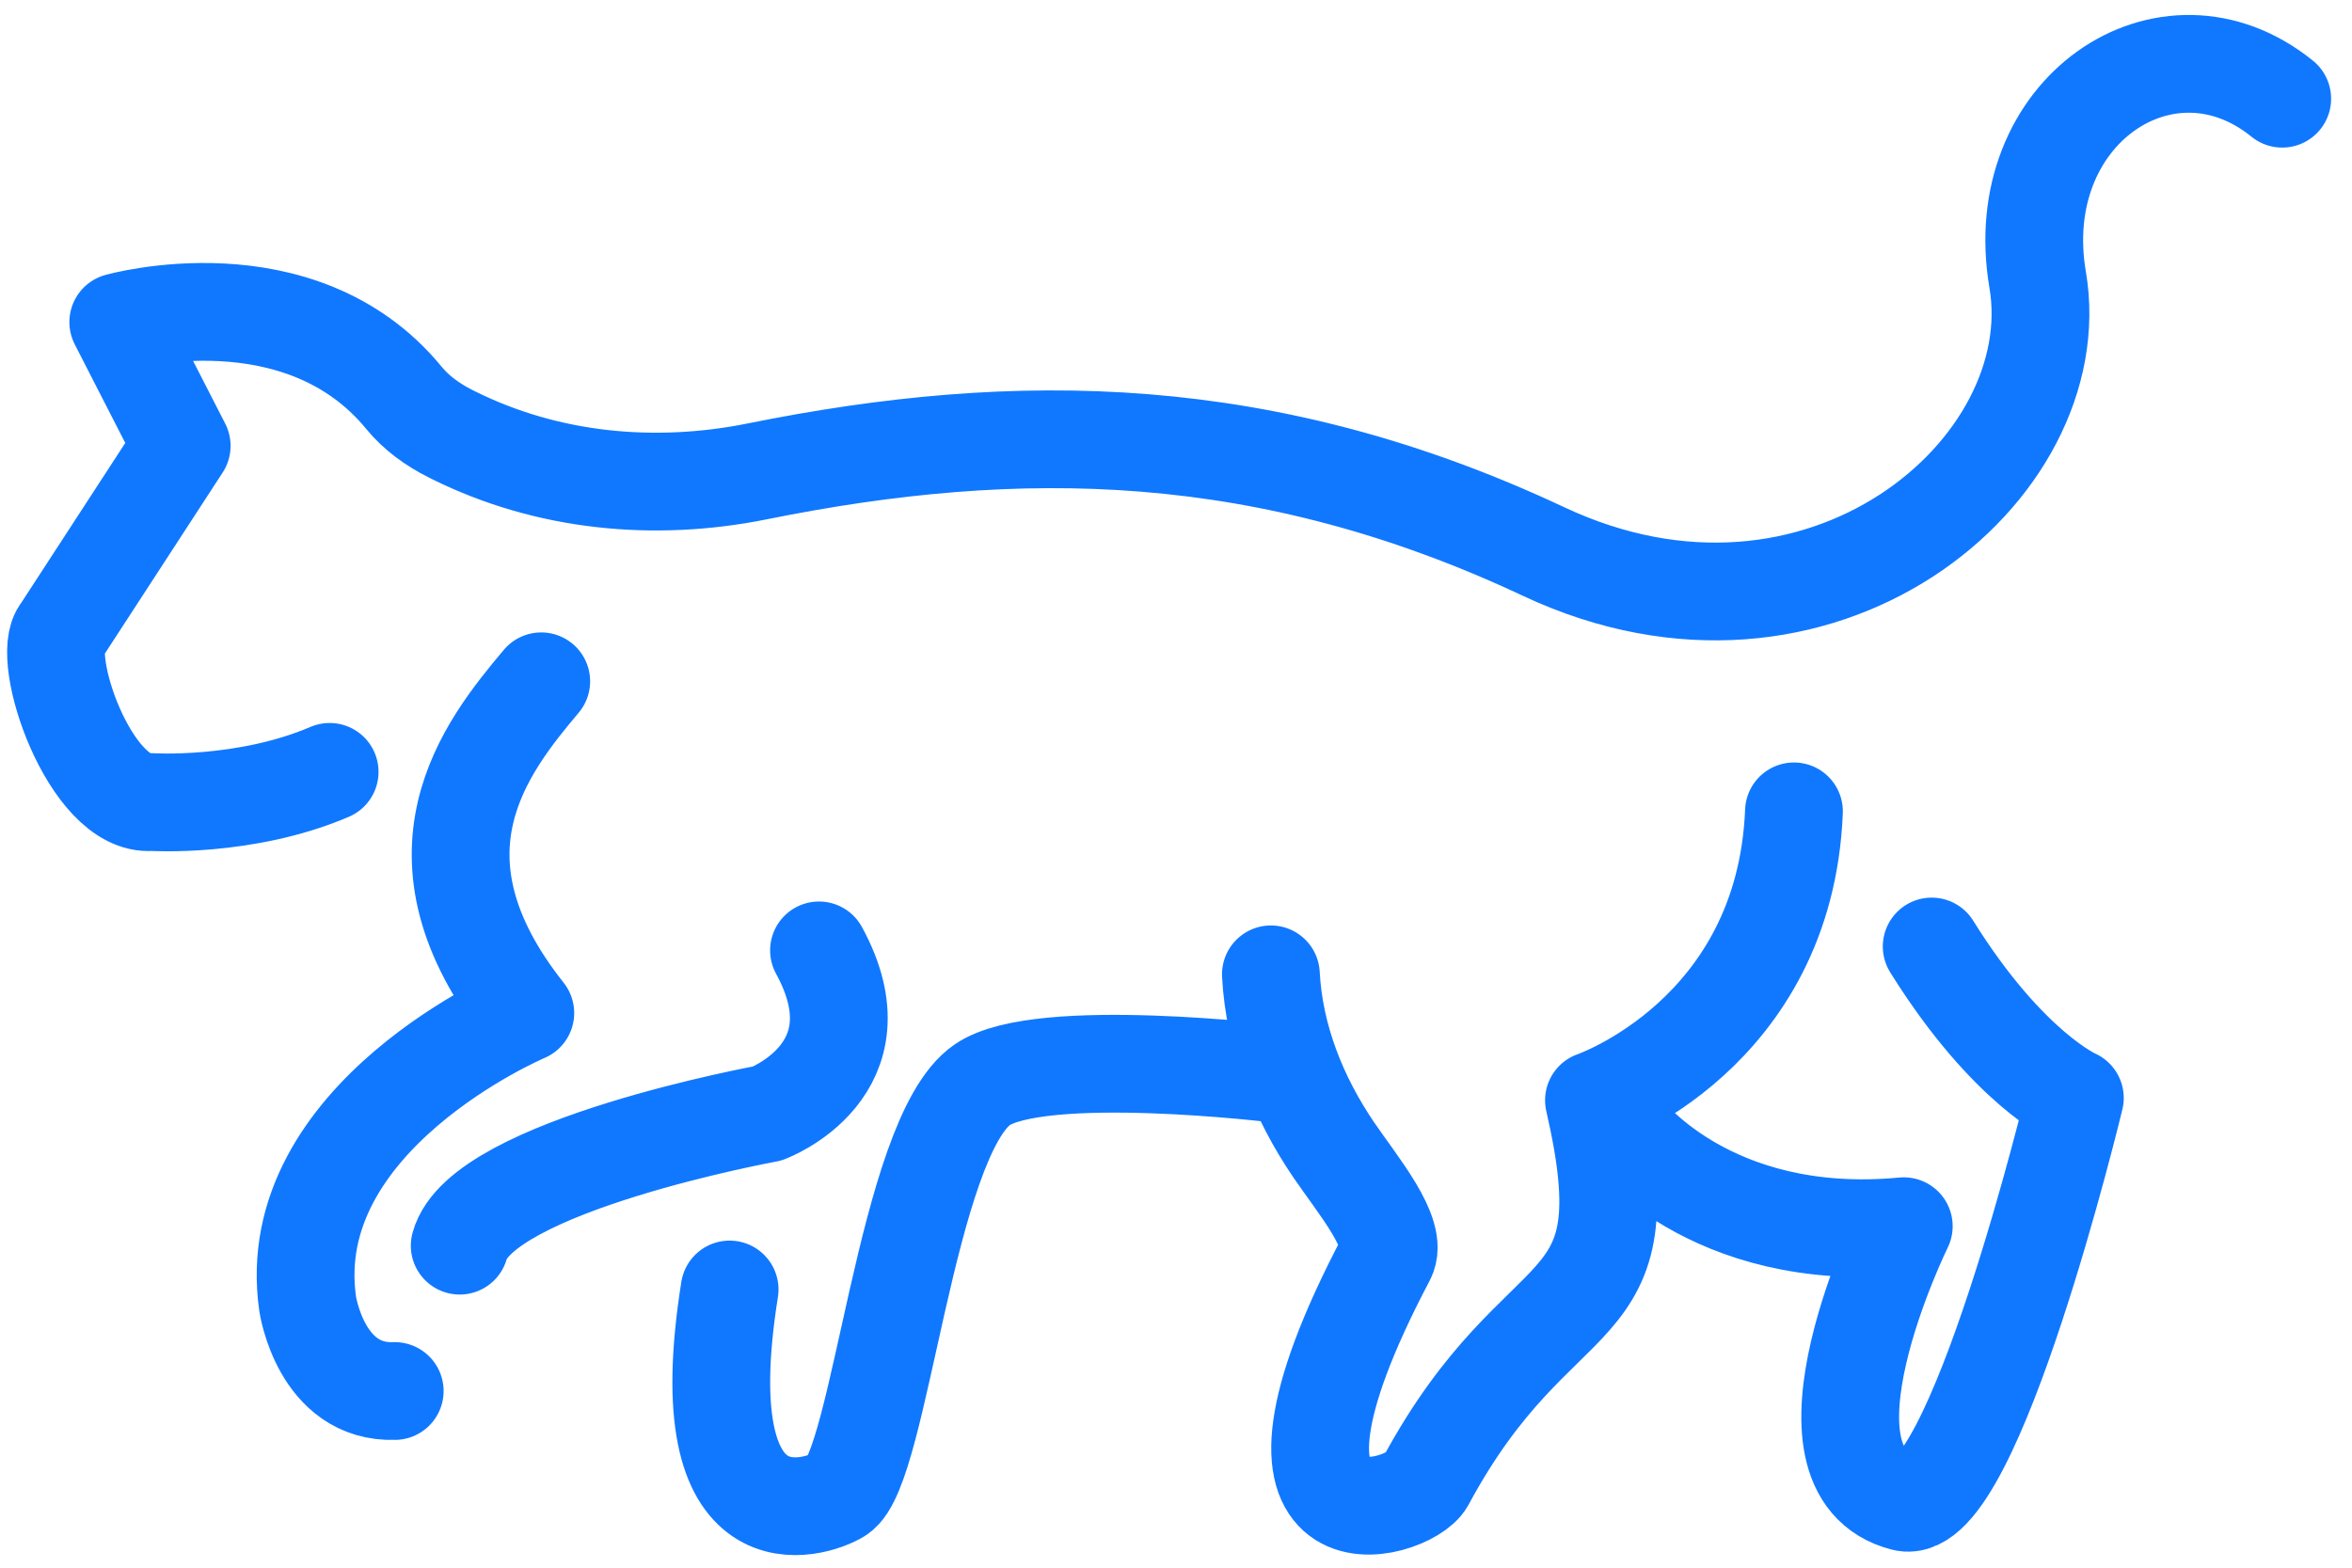 <svg width="84" height="56" viewBox="0 0 84 56" fill="none" xmlns="http://www.w3.org/2000/svg">
<path d="M11.773 27.572C8.755 28.866 5.411 28.65 5.411 28.65C3.241 28.839 1.38 23.462 2.196 22.526L6.489 15.927L4.224 11.506C4.224 11.506 10.704 9.675 14.425 14.21C14.87 14.754 15.452 15.171 16.079 15.487C16.118 15.507 16.157 15.527 16.197 15.546C19.553 17.214 23.373 17.579 27.047 16.838C36.392 14.951 45.252 15.065 55.125 19.7C64.991 24.336 73.926 16.789 72.774 9.996C71.748 3.983 77.383 0.184 81.508 3.526M16.418 44.497C17.195 41.642 27.405 39.776 27.405 39.776C27.405 39.776 31.582 38.222 29.25 33.949M19.33 24.337C17.333 26.71 14.293 30.552 18.761 36.187C18.761 36.187 10.019 39.879 10.989 46.581C10.989 46.581 11.458 49.785 14.097 49.689M26.058 46.062C24.562 55.449 29.145 53.897 29.962 53.387C31.447 52.459 32.353 40.637 35.076 38.753C37.136 37.325 45.643 38.362 45.643 38.362M45.389 34.805C45.507 37.059 46.364 39.207 47.633 41.074C48.489 42.333 49.966 44.076 49.513 44.937C43.718 55.935 50.319 54.023 50.915 52.916C55.04 45.26 58.84 47.606 56.927 39.304C56.927 39.304 63.746 36.962 64.07 28.983M57.953 40.317C57.953 40.317 61.016 44.463 67.992 43.802C67.992 43.802 63.688 52.551 67.992 53.662C70.472 54.301 74.102 39.221 74.102 39.221C74.102 39.221 71.722 38.194 68.989 33.81" stroke="#1078FF" stroke-width="3.492" stroke-miterlimit="10" stroke-linecap="round" stroke-linejoin="round"/>
</svg>
